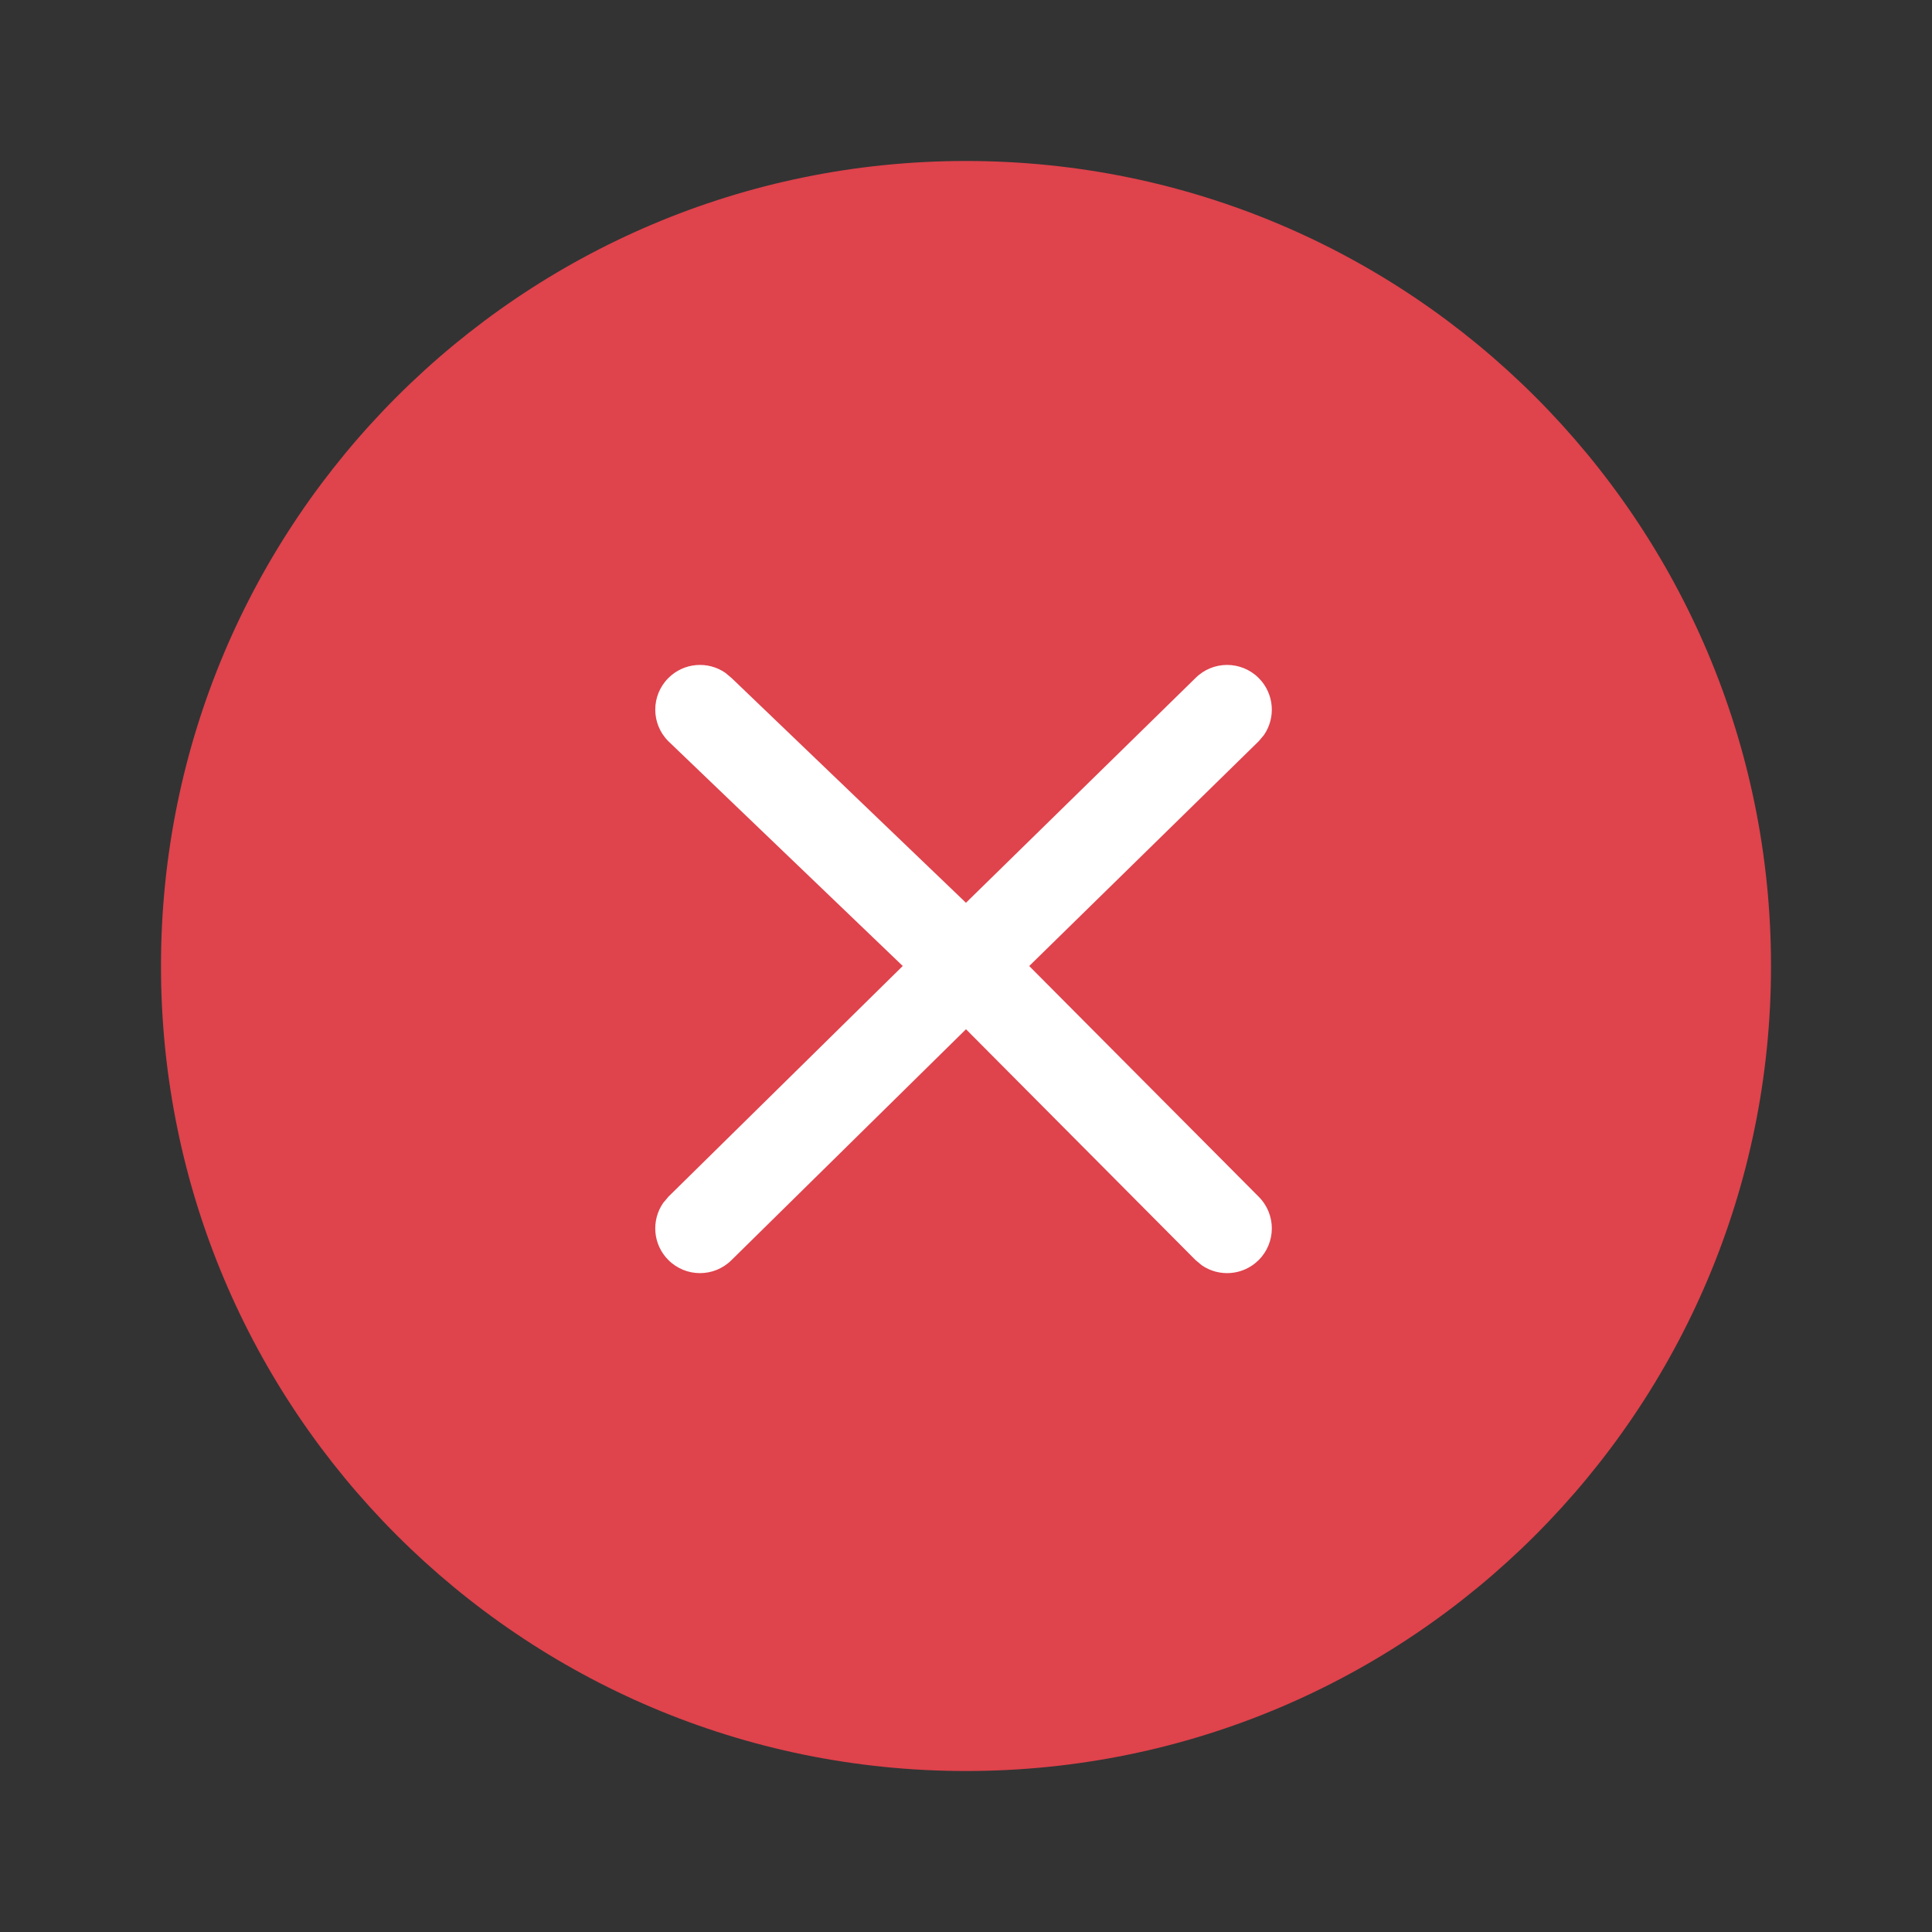 <?xml version="1.0" encoding="UTF-8"?>
<svg width="40px" height="40px" viewBox="0 0 40 40" version="1.1" xmlns="http://www.w3.org/2000/svg" xmlns:xlink="http://www.w3.org/1999/xlink">
    <rect x="0" y="0" width="40" height="40" fill="#333333" stroke="none"/>
    <title>365F227B-CD1E-454D-A045-181F3D71D595</title>
    <g id="🕹-Component" stroke="none" stroke-width="1" fill="none" fill-rule="evenodd">
        <g id="Component_04" transform="translate(-692, -291)">
            <g id="Step/Error" transform="translate(669, 291)">
                <g id="Icon/Failed-(Filled)" transform="translate(23, 0)">
                    <path d="M20,3.333 C10.795,3.333 3.333,10.795 3.333,20 C3.333,29.205 10.795,36.667 20,36.667 C29.205,36.667 36.667,29.205 36.667,20 C36.667,10.795 29.205,3.333 20,3.333 Z" id="Oval" fill="#DF434C"></path>
                    <path d="M20.011,11.481 C20.465,11.481 20.843,11.808 20.922,12.24 L20.936,12.406 L20.867,19.057 L27.605,19.075 C28.117,19.075 28.531,19.49 28.531,20.001 C28.531,20.456 28.204,20.834 27.772,20.912 L27.605,20.927 L20.867,20.908 L20.814,27.718 C20.814,28.23 20.4,28.644 19.888,28.644 C19.434,28.644 19.056,28.317 18.977,27.885 L18.962,27.718 L19.015,20.908 L12.293,21.049 C11.782,21.049 11.368,20.635 11.368,20.124 C11.368,19.669 11.695,19.291 12.127,19.213 L12.293,19.198 L19.015,19.057 L19.085,12.406 C19.085,11.895 19.499,11.481 20.011,11.481 Z" id="Combined-Shape" fill="#FFFFFF" transform="translate(19.949, 20.062) rotate(-315) translate(-19.949, -20.062) "></path>
                </g>
            </g>
        </g>
    </g>
</svg>